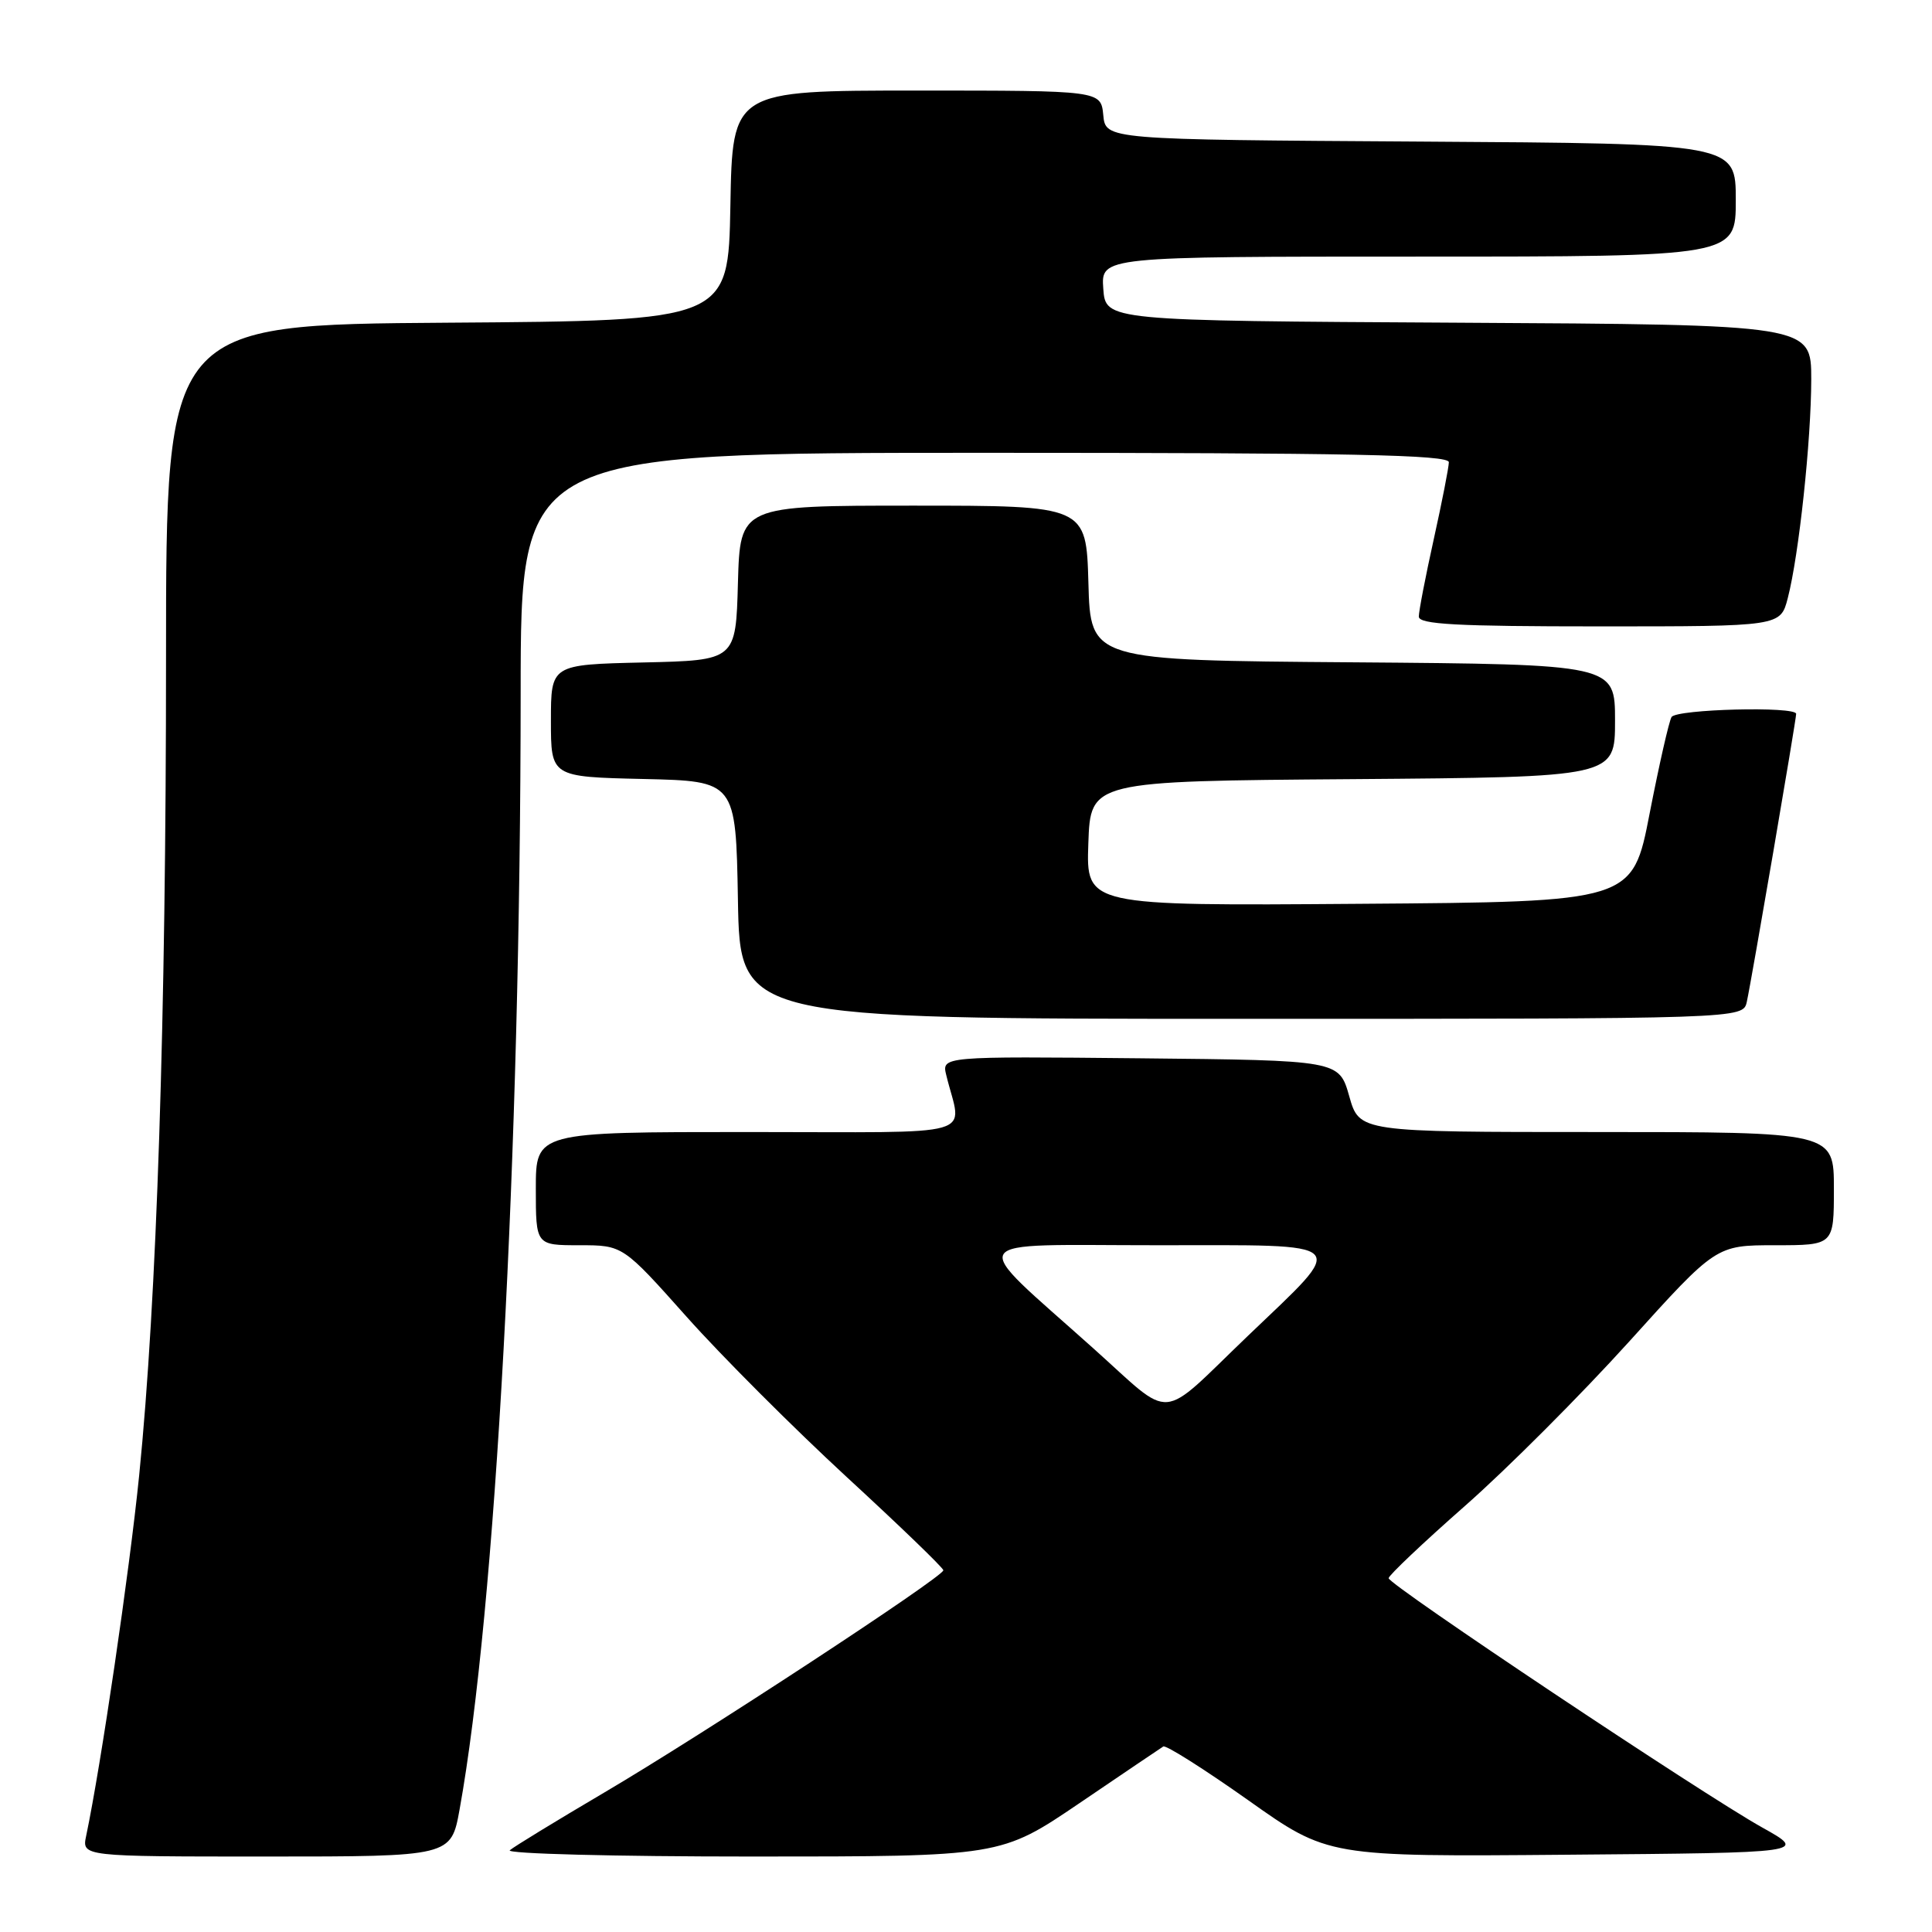 <?xml version="1.0" encoding="UTF-8" standalone="no"?>
<!DOCTYPE svg PUBLIC "-//W3C//DTD SVG 1.1//EN" "http://www.w3.org/Graphics/SVG/1.1/DTD/svg11.dtd" >
<svg xmlns="http://www.w3.org/2000/svg" xmlns:xlink="http://www.w3.org/1999/xlink" version="1.1" viewBox="0 0 256 256">
 <g >
 <path fill="currentColor"
d=" M 60.90 239.75 C 65.67 213.38 68.97 152.95 68.99 91.75 C 69.00 60.00 69.00 60.00 130.50 60.00 C 179.04 60.00 192.00 60.26 191.98 61.25 C 191.97 61.94 191.07 66.53 189.98 71.45 C 188.89 76.37 188.00 80.98 188.00 81.70 C 188.00 82.73 192.96 83.00 211.96 83.00 C 235.92 83.00 235.92 83.00 236.89 79.25 C 238.37 73.54 239.99 58.37 240.00 50.26 C 240.00 43.02 240.00 43.02 193.25 42.76 C 146.50 42.50 146.50 42.50 146.19 38.25 C 145.89 34.00 145.89 34.00 187.94 34.00 C 230.00 34.00 230.00 34.00 230.00 26.51 C 230.00 19.02 230.00 19.02 188.25 18.76 C 146.50 18.50 146.50 18.50 146.19 15.25 C 145.87 12.00 145.87 12.00 121.46 12.00 C 97.05 12.00 97.05 12.00 96.78 27.25 C 96.50 42.50 96.50 42.50 59.25 42.76 C 22.00 43.02 22.00 43.02 22.00 87.05 C 22.00 135.16 20.78 172.21 18.44 195.50 C 17.15 208.28 13.38 233.93 11.42 243.25 C 10.84 246.00 10.84 246.00 35.31 246.00 C 59.77 246.00 59.77 246.00 60.90 239.75 Z  M 143.06 238.91 C 148.80 235.01 153.79 231.64 154.14 231.42 C 154.49 231.20 159.54 234.40 165.37 238.52 C 175.96 246.03 175.96 246.03 207.73 245.76 C 239.50 245.50 239.50 245.50 233.50 242.15 C 225.63 237.76 184.00 209.98 184.00 209.12 C 184.00 208.75 188.56 204.43 194.14 199.52 C 199.72 194.61 209.48 184.83 215.84 177.80 C 227.39 165.00 227.39 165.00 235.19 165.00 C 243.00 165.00 243.00 165.00 243.00 157.50 C 243.00 150.00 243.00 150.00 211.56 150.00 C 180.12 150.00 180.12 150.00 178.78 145.25 C 177.43 140.50 177.43 140.50 151.10 140.23 C 124.77 139.97 124.77 139.97 125.39 142.48 C 127.43 150.89 130.54 150.00 99.11 150.00 C 71.00 150.00 71.00 150.00 71.00 157.50 C 71.00 165.00 71.00 165.00 76.77 165.00 C 82.53 165.00 82.53 165.00 90.98 174.48 C 95.62 179.69 105.18 189.25 112.21 195.73 C 119.24 202.20 125.00 207.76 125.00 208.07 C 125.00 208.94 93.04 229.89 80.00 237.56 C 73.67 241.29 68.07 244.71 67.55 245.17 C 67.03 245.63 81.45 246.00 99.61 246.00 C 132.61 246.00 132.61 246.00 143.06 238.91 Z  M 231.46 132.75 C 232.08 129.95 238.00 95.40 238.00 94.59 C 238.00 93.56 222.14 93.96 221.49 95.01 C 221.15 95.57 219.85 101.30 218.59 107.76 C 216.32 119.50 216.32 119.50 180.12 119.76 C 143.92 120.03 143.92 120.03 144.21 111.76 C 144.50 103.50 144.50 103.50 179.25 103.24 C 214.00 102.97 214.00 102.97 214.00 95.50 C 214.00 88.03 214.00 88.03 179.25 87.76 C 144.50 87.50 144.50 87.50 144.22 77.25 C 143.93 67.00 143.93 67.00 121.00 67.00 C 98.07 67.00 98.07 67.00 97.78 77.25 C 97.50 87.50 97.50 87.50 85.25 87.78 C 73.00 88.06 73.00 88.06 73.00 95.50 C 73.00 102.94 73.00 102.94 85.25 103.22 C 97.50 103.50 97.50 103.50 97.78 119.25 C 98.05 135.00 98.05 135.00 164.51 135.00 C 230.96 135.00 230.96 135.00 231.46 132.75 Z  M 144.88 178.67 C 128.03 163.58 127.15 165.00 153.39 165.00 C 179.48 165.00 178.71 164.22 165.32 177.04 C 153.35 188.51 155.67 188.33 144.88 178.67 Z "/>
</g>
</svg>